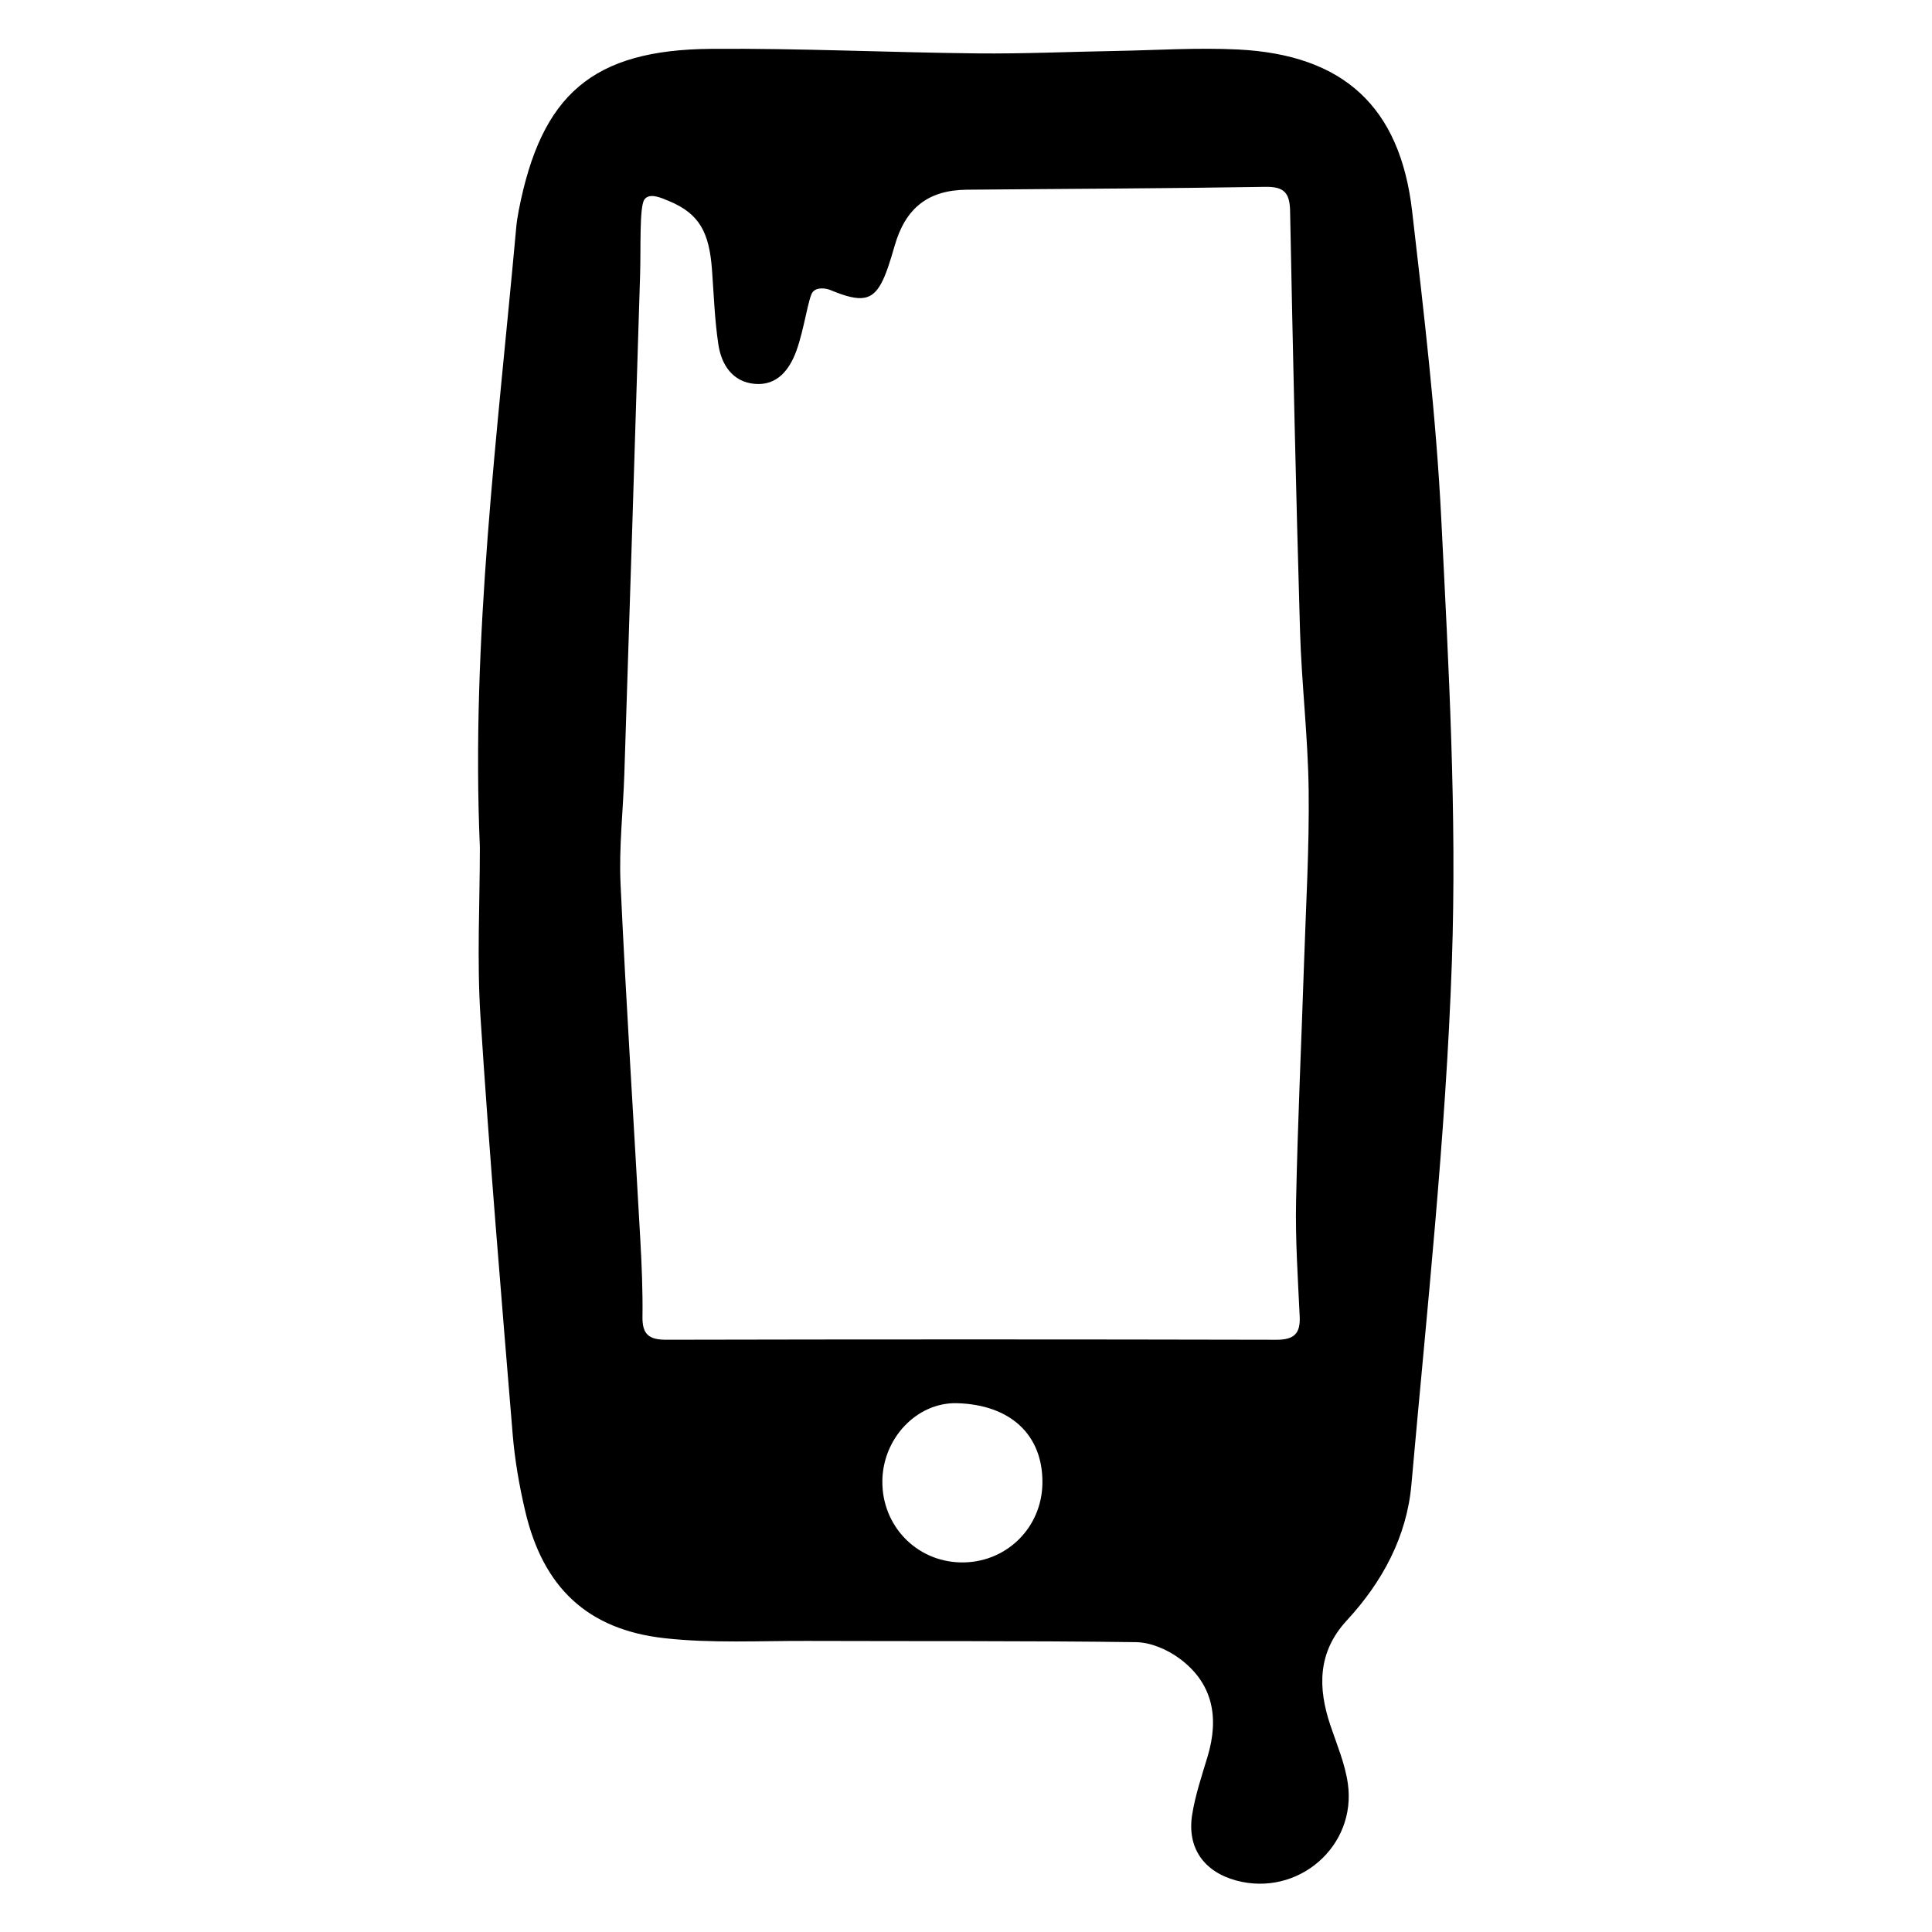 <?xml version="1.0" encoding="UTF-8" standalone="no"?>
<svg
   xmlns:dc="http://purl.org/dc/elements/1.1/"
   xmlns:cc="http://creativecommons.org/ns#"
   xmlns:rdf="http://www.w3.org/1999/02/22-rdf-syntax-ns#"
   xmlns:svg="http://www.w3.org/2000/svg"
   xmlns="http://www.w3.org/2000/svg"
   viewBox="0 0 533.333 533.333"
   height="533.333"
   width="533.333"
   xml:space="preserve"
   id="svg2"
   version="1.1"><defs
     id="defs6"><clipPath
       id="clipPath18"
       clipPathUnits="userSpaceOnUse"><path
         id="path16"
         d="M 0,400 H 400 V 0 H 0 Z" /></clipPath></defs><g
     transform="matrix(1.333,0,0,-1.333,0,533.333)"
     id="g10"><g
       id="g12"><g
         clip-path="url(#clipPath18)"
         id="g14"><g
           transform="translate(270.052,200.583)"
           id="g20"><path
             id="path22"
             style="fill:#000000;fill-opacity:1;fill-rule:nonzero;stroke:none"
             d="m 0,0 c -0.545,-16.451 -1.312,-32.897 -1.647,-49.353 -0.161,-7.917 0.381,-15.853 0.751,-23.775 0.166,-3.577 -1.217,-4.815 -4.837,-4.808 -42.11,0.095 -84.219,0.094 -126.328,0.004 -3.538,-0.007 -4.99,1.062 -4.94,4.714 0.075,5.367 -0.156,10.746 -0.453,16.109 -1.359,24.533 -2.954,49.054 -4.088,73.597 -0.349,7.565 0.542,15.184 0.787,22.782 1.111,34.463 2.217,68.927 3.264,103.393 0.167,5.507 -0.161,14.023 0.879,15.519 1.04,1.495 3.477,0.379 5.157,-0.324 6.267,-2.623 8.276,-6.483 8.849,-14.187 0.383,-5.171 0.55,-10.38 1.322,-15.495 0.631,-4.181 2.921,-7.748 7.529,-8.155 4.701,-0.415 7.243,3 8.654,6.917 1.617,4.486 2.462,11.058 3.362,12.117 0.9,1.059 2.745,0.77 3.647,0.397 3.194,-1.321 5.418,-1.918 7.112,-1.584 2.867,0.564 4.218,3.796 6.186,10.701 2.246,7.881 6.947,11.587 14.98,11.662 20.591,0.193 41.186,0.25 61.776,0.593 3.93,0.065 5.078,-1.242 5.153,-5.032 0.571,-28.938 1.206,-57.876 2.053,-86.807 C -0.508,57.909 0.831,46.856 0.96,35.784 1.1,23.861 0.395,11.927 0,0 m -71.213,-124.041 c -9.12,0.235 -16.192,7.62 -16.112,16.825 0.077,8.936 7.211,16.375 15.479,16.142 11.083,-0.312 17.783,-6.583 17.67,-16.541 -0.105,-9.38 -7.663,-16.667 -17.037,-16.426 M 28.416,92.181 c -1.066,21.256 -3.586,42.459 -6.03,63.619 -2.498,21.632 -14.213,32.376 -36.046,33.465 -8.46,0.422 -16.97,-0.153 -25.456,-0.303 -9.524,-0.168 -19.048,-0.603 -28.568,-0.504 -18.358,0.192 -36.716,1.082 -55.068,0.942 -24.596,-0.186 -35.203,-9.42 -39.881,-33.492 -0.231,-1.189 -0.414,-2.393 -0.523,-3.599 -3.857,-42.597 -9.376,-85.094 -7.52,-128.223 0,-11.572 -0.633,-23.386 0.125,-35.11 1.864,-28.864 4.298,-57.692 6.672,-86.52 0.44,-5.331 1.373,-10.667 2.594,-15.88 3.691,-15.755 12.839,-24.538 28.873,-26.318 9.76,-1.083 19.709,-0.527 29.574,-0.563 22.685,-0.082 45.372,0.046 68.054,-0.255 3.003,-0.04 6.406,-1.496 8.888,-3.306 7.04,-5.135 8.361,-12.281 5.919,-20.397 -1.195,-3.973 -2.542,-7.953 -3.19,-12.03 -1.092,-6.866 2.432,-11.812 9.116,-13.625 12.767,-3.46 25.023,7.068 23.116,20.151 -0.59,4.055 -2.25,7.972 -3.578,11.898 -2.669,7.89 -2.684,15.259 3.39,21.828 7.355,7.955 12.403,17.335 13.357,28.086 3.201,36.05 7.132,72.101 8.383,108.235 1.059,30.577 -0.666,61.297 -2.201,91.901" /></g></g></g></g></svg>